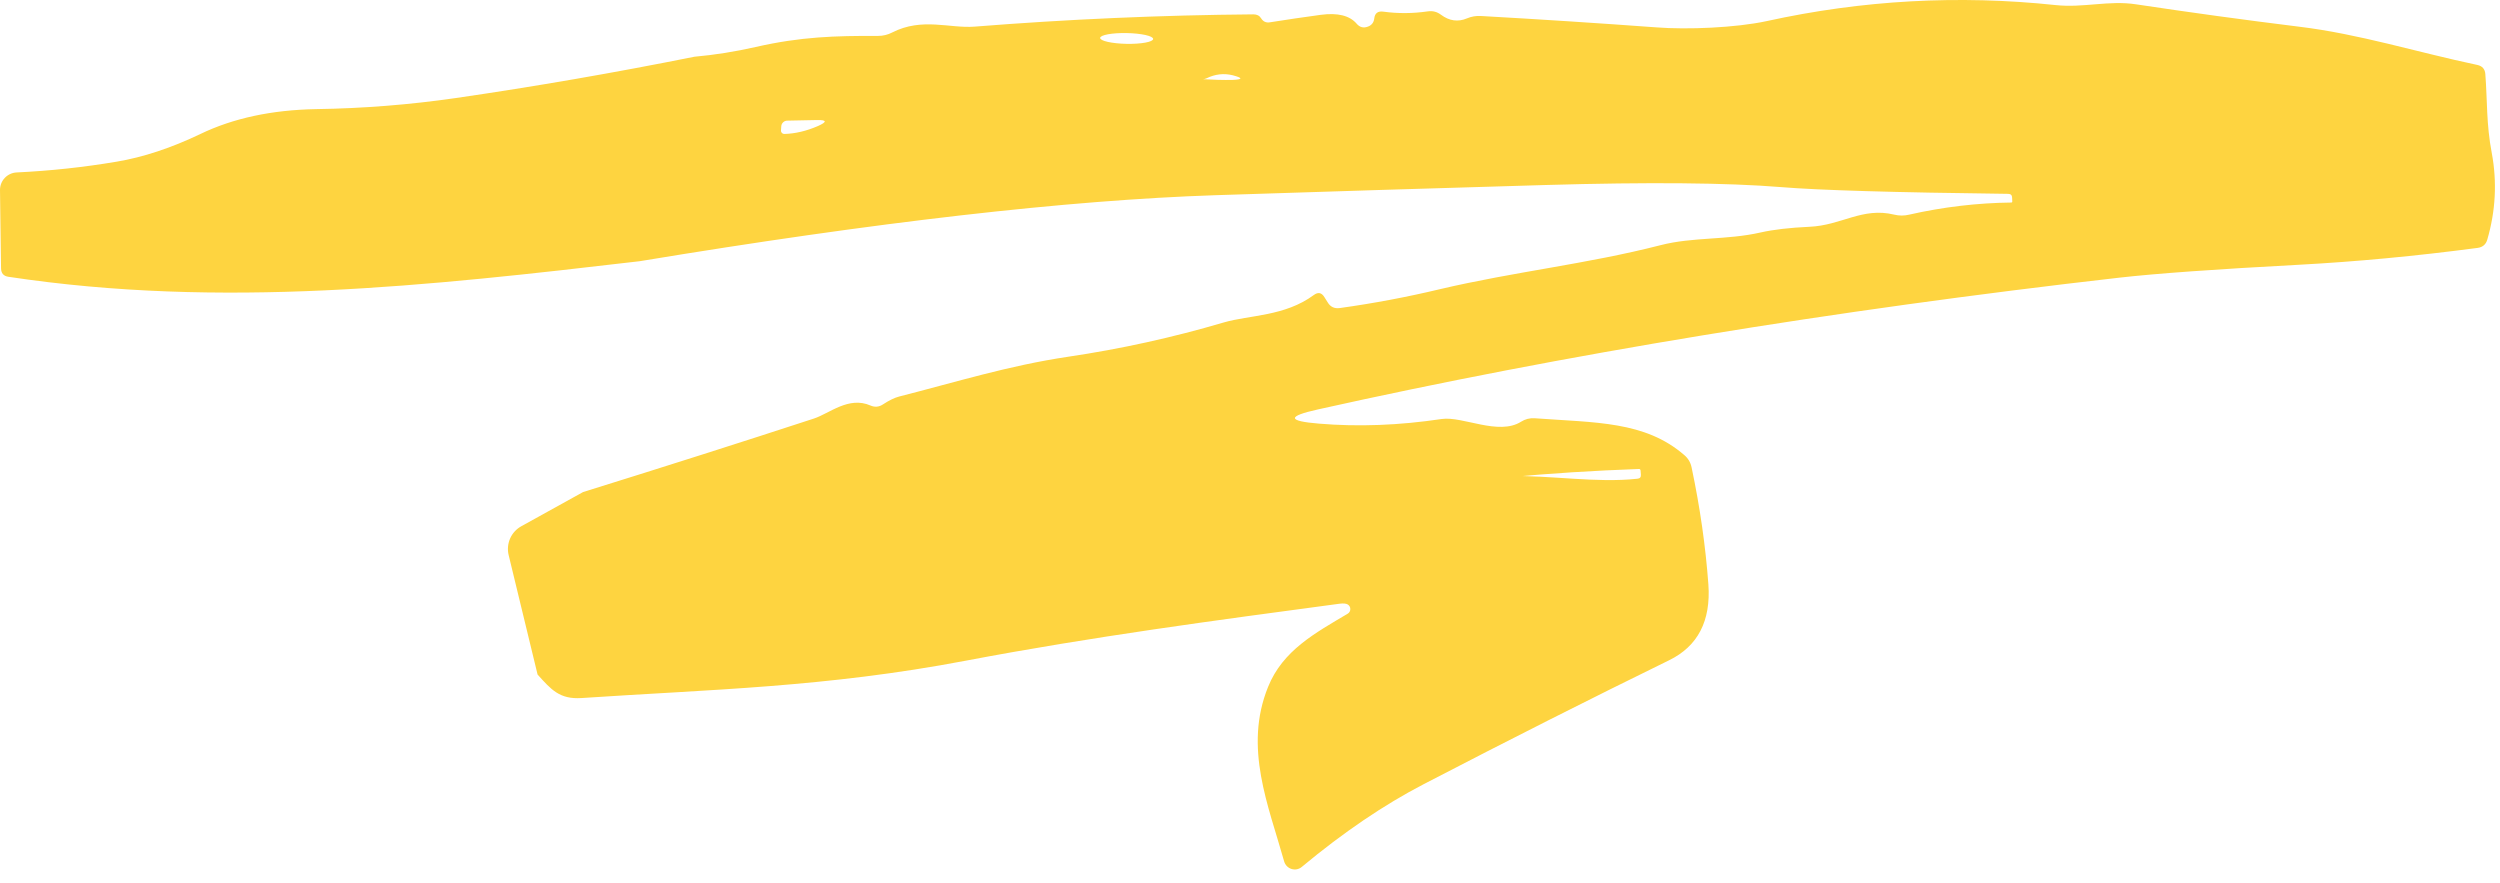 <svg width="167" height="59" viewBox="0 0 167 59" fill="none" xmlns="http://www.w3.org/2000/svg">
<path d="M35.91 45.059L33.98 37.089C33.888 36.716 33.922 36.323 34.075 35.972C34.229 35.621 34.495 35.332 34.83 35.149L38.95 32.869C44.457 31.156 49.597 29.519 54.37 27.959C55.41 27.619 56.69 26.449 58.15 27.089C58.443 27.216 58.723 27.189 58.99 27.009C59.397 26.742 59.753 26.569 60.06 26.489C63.84 25.529 67.34 24.429 71.36 23.829C74.873 23.309 78.337 22.546 81.75 21.539C83.47 21.039 85.82 21.139 87.76 19.709C88.047 19.496 88.283 19.542 88.47 19.849L88.69 20.199C88.87 20.499 89.137 20.626 89.49 20.579C91.743 20.266 93.973 19.846 96.18 19.319C101.15 18.149 106.01 17.639 110.92 16.379C113.09 15.819 115.33 16.049 117.61 15.529C118.47 15.336 119.557 15.209 120.87 15.149C123.01 15.059 124.4 13.819 126.54 14.339C126.867 14.419 127.197 14.419 127.53 14.339C129.797 13.826 132.073 13.556 134.36 13.529C134.4 13.529 134.42 13.509 134.42 13.469L134.41 13.219C134.41 13.039 134.32 12.949 134.14 12.949C126.527 12.856 121.473 12.706 118.98 12.499C115.38 12.206 110.13 12.159 103.23 12.359C95.883 12.572 88.54 12.799 81.2 13.039C71.333 13.366 58.51 14.836 42.73 17.449C28.53 19.109 14.81 20.639 0.56 18.489C0.24 18.442 0.077 18.256 0.07 17.929L5.24057e-05 12.699C-0.003 12.395 0.112 12.103 0.321 11.882C0.53 11.662 0.817 11.532 1.12 11.519C3.36 11.412 5.587 11.172 7.8 10.799C9.58 10.499 11.443 9.882 13.39 8.949C15.577 7.896 18.157 7.342 21.13 7.289C24.25 7.242 27.357 6.996 30.45 6.549C35.723 5.782 41.037 4.862 46.39 3.789C47.737 3.669 49.1 3.452 50.48 3.139C53.51 2.449 55.78 2.389 58.65 2.399C58.99 2.399 59.307 2.322 59.6 2.169C61.6 1.149 63.44 1.909 65.1 1.779C71.3 1.286 77.51 1.012 83.73 0.959C83.963 0.959 84.133 1.046 84.24 1.219C84.38 1.446 84.58 1.536 84.84 1.489C85.973 1.309 87.107 1.142 88.24 0.989C89.36 0.842 90.153 1.039 90.62 1.579C90.833 1.832 91.093 1.896 91.4 1.769C91.633 1.676 91.767 1.499 91.8 1.239C91.84 0.879 92.043 0.726 92.41 0.779C93.383 0.912 94.373 0.906 95.38 0.759C95.7 0.712 95.99 0.786 96.25 0.979C96.81 1.399 97.39 1.482 97.99 1.229C98.29 1.102 98.603 1.049 98.93 1.069C102.837 1.289 106.743 1.542 110.65 1.829C112.7 1.989 115.94 1.859 118.02 1.409C124.393 0.009 130.823 -0.348 137.31 0.339C139.17 0.539 140.87 0.009 142.69 0.289C146.317 0.836 149.937 1.332 153.55 1.779C157.61 2.269 161.45 3.489 165.49 4.339C165.817 4.412 165.993 4.612 166.02 4.939C166.16 6.769 166.08 8.279 166.45 10.219C166.81 12.152 166.71 14.082 166.15 16.009C166.057 16.329 165.843 16.512 165.51 16.559C161.377 17.106 157.38 17.482 153.52 17.689C148.02 17.982 144.033 18.269 141.56 18.549C122.32 20.749 104.48 23.682 88.04 27.349C85.967 27.809 85.99 28.126 88.11 28.299C90.723 28.519 93.457 28.416 96.31 27.989C97.71 27.789 100.11 29.119 101.61 28.169C101.883 27.996 102.183 27.919 102.51 27.939C106.57 28.239 109.88 28.119 112.51 30.399C112.77 30.619 112.933 30.896 113 31.229C113.56 33.882 113.933 36.486 114.12 39.039C114.293 41.479 113.417 43.169 111.49 44.109C106.323 46.636 100.863 49.392 95.11 52.379C92.45 53.759 89.733 55.602 86.96 57.909C86.867 57.988 86.755 58.042 86.635 58.067C86.515 58.091 86.391 58.084 86.273 58.047C86.156 58.011 86.049 57.945 85.963 57.856C85.877 57.767 85.814 57.658 85.78 57.539C84.74 53.819 83.06 49.939 84.71 45.879C85.69 43.449 87.85 42.289 90.02 40.999C90.075 40.968 90.12 40.923 90.152 40.87C90.184 40.816 90.201 40.754 90.202 40.692C90.203 40.629 90.188 40.567 90.158 40.513C90.127 40.458 90.083 40.412 90.03 40.379C89.917 40.312 89.733 40.296 89.48 40.329C81.13 41.449 72.98 42.529 64.54 44.129C55.13 45.919 47.47 46.049 38.85 46.629C37.38 46.729 36.81 46.059 35.91 45.059ZM77.03 2.603C77.032 2.507 76.847 2.412 76.516 2.338C76.186 2.265 75.736 2.218 75.267 2.209C74.798 2.2 74.347 2.229 74.014 2.29C73.68 2.352 73.492 2.439 73.49 2.535C73.489 2.63 73.673 2.726 74.004 2.799C74.334 2.873 74.784 2.92 75.253 2.929C75.722 2.938 76.173 2.909 76.506 2.847C76.84 2.786 77.028 2.698 77.03 2.603ZM80.36 5.289C80.28 5.289 80.197 5.289 80.11 5.289C80.103 5.289 80.1 5.289 80.1 5.289C80.1 5.282 80.103 5.279 80.11 5.279C81.03 5.332 81.767 5.352 82.32 5.339C83.027 5.312 83.037 5.209 82.35 5.029C81.757 4.882 81.173 4.949 80.6 5.229C80.513 5.269 80.433 5.289 80.36 5.289ZM54.64 8.419C55.267 8.139 55.24 8.006 54.56 8.019L52.58 8.059C52.481 8.061 52.386 8.1 52.314 8.169C52.242 8.237 52.197 8.33 52.19 8.429L52.17 8.709C52.167 8.739 52.171 8.77 52.181 8.799C52.191 8.828 52.206 8.855 52.227 8.878C52.248 8.9 52.273 8.918 52.301 8.931C52.329 8.943 52.359 8.949 52.39 8.949C53.123 8.929 53.873 8.752 54.64 8.419ZM100.64 31.799C103.65 31.739 106.59 32.279 109.38 31.979C109.547 31.966 109.623 31.876 109.61 31.709L109.59 31.439C109.583 31.359 109.543 31.322 109.47 31.329C106.463 31.436 103.533 31.622 100.68 31.889C100.633 31.896 100.61 31.879 100.61 31.839C100.61 31.832 100.61 31.829 100.61 31.829C100.603 31.809 100.613 31.799 100.64 31.799Z" fill="#FED440"/>
</svg>
